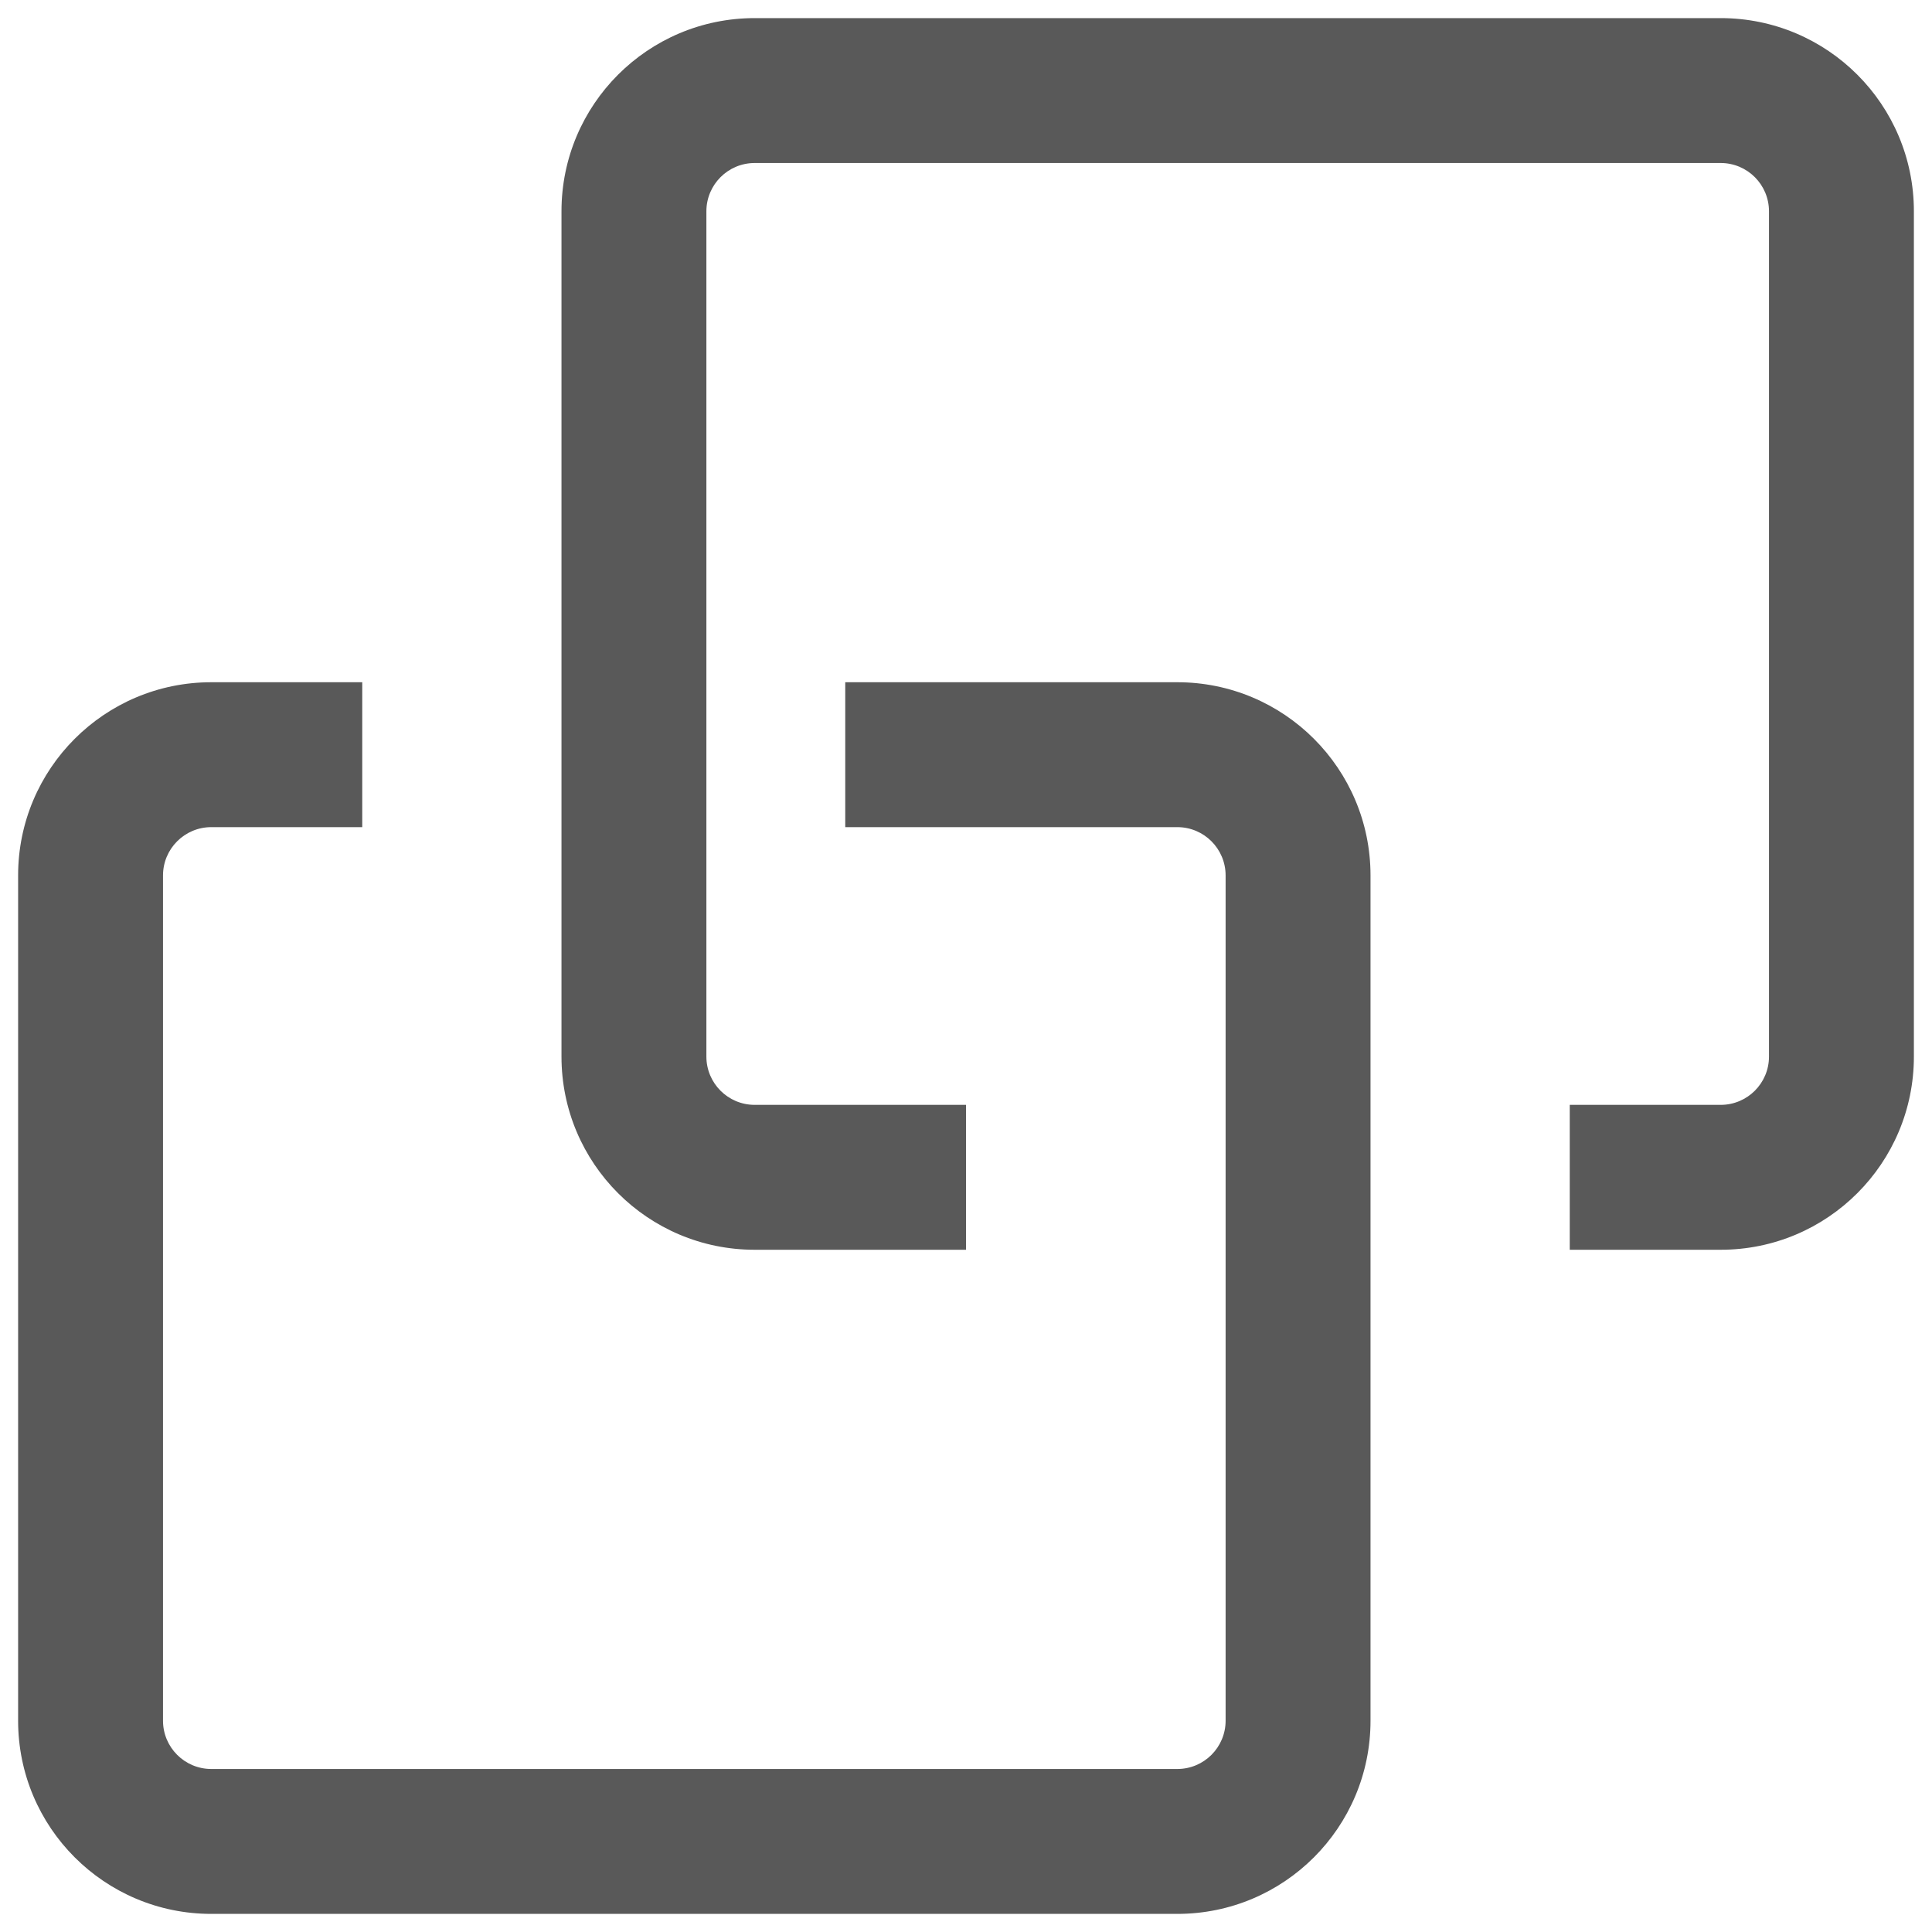 <?xml version="1.0" encoding="UTF-8"?>
<svg width="16px" height="16px" viewBox="0 0 16 16" version="1.1" xmlns="http://www.w3.org/2000/svg" xmlns:xlink="http://www.w3.org/1999/xlink">
    <title>associated-resources-fillde</title>
    <g id="associated-resources-fillde" stroke="none" stroke-width="1" fill="none" fill-rule="evenodd" opacity="0.65">
        <g id="Associated-resources">
            <rect id="矩形" x="0" y="0" width="16" height="16"></rect>
            <path d="M3,5.65 L3,6.85 L1.75,6.85 C1.529,6.85 1.35,7.029 1.35,7.25 L1.35,14.25 C1.35,14.471 1.529,14.65 1.75,14.65 L9.75,14.65 C9.971,14.65 10.15,14.471 10.15,14.25 L10.15,7.25 C10.15,7.029 9.971,6.85 9.75,6.85 L7,6.85 L7,5.65 L9.75,5.65 C10.634,5.65 11.35,6.366 11.35,7.25 L11.35,14.25 C11.35,15.134 10.634,15.85 9.75,15.85 L1.75,15.85 C0.866,15.85 0.15,15.134 0.15,14.25 L0.15,7.25 C0.15,6.366 0.866,5.65 1.75,5.65 L3,5.65 Z M14.25,0.15 C15.134,0.15 15.85,0.866 15.85,1.75 L15.85,8.75 C15.85,9.634 15.134,10.35 14.25,10.35 L13,10.35 L13,9.15 L14.25,9.15 C14.471,9.15 14.65,8.971 14.65,8.75 L14.65,1.75 C14.65,1.529 14.471,1.35 14.25,1.35 L6.25,1.35 C6.029,1.35 5.85,1.529 5.85,1.75 L5.85,8.75 C5.85,8.971 6.029,9.15 6.25,9.15 L8,9.15 L8,10.35 L6.25,10.35 C5.366,10.35 4.65,9.634 4.65,8.75 L4.65,1.75 C4.65,0.866 5.366,0.15 6.25,0.15 L14.25,0.15 Z" id="形状结合" fill="#000000" fill-rule="nonzero"></path>
        </g>
    </g>
</svg>